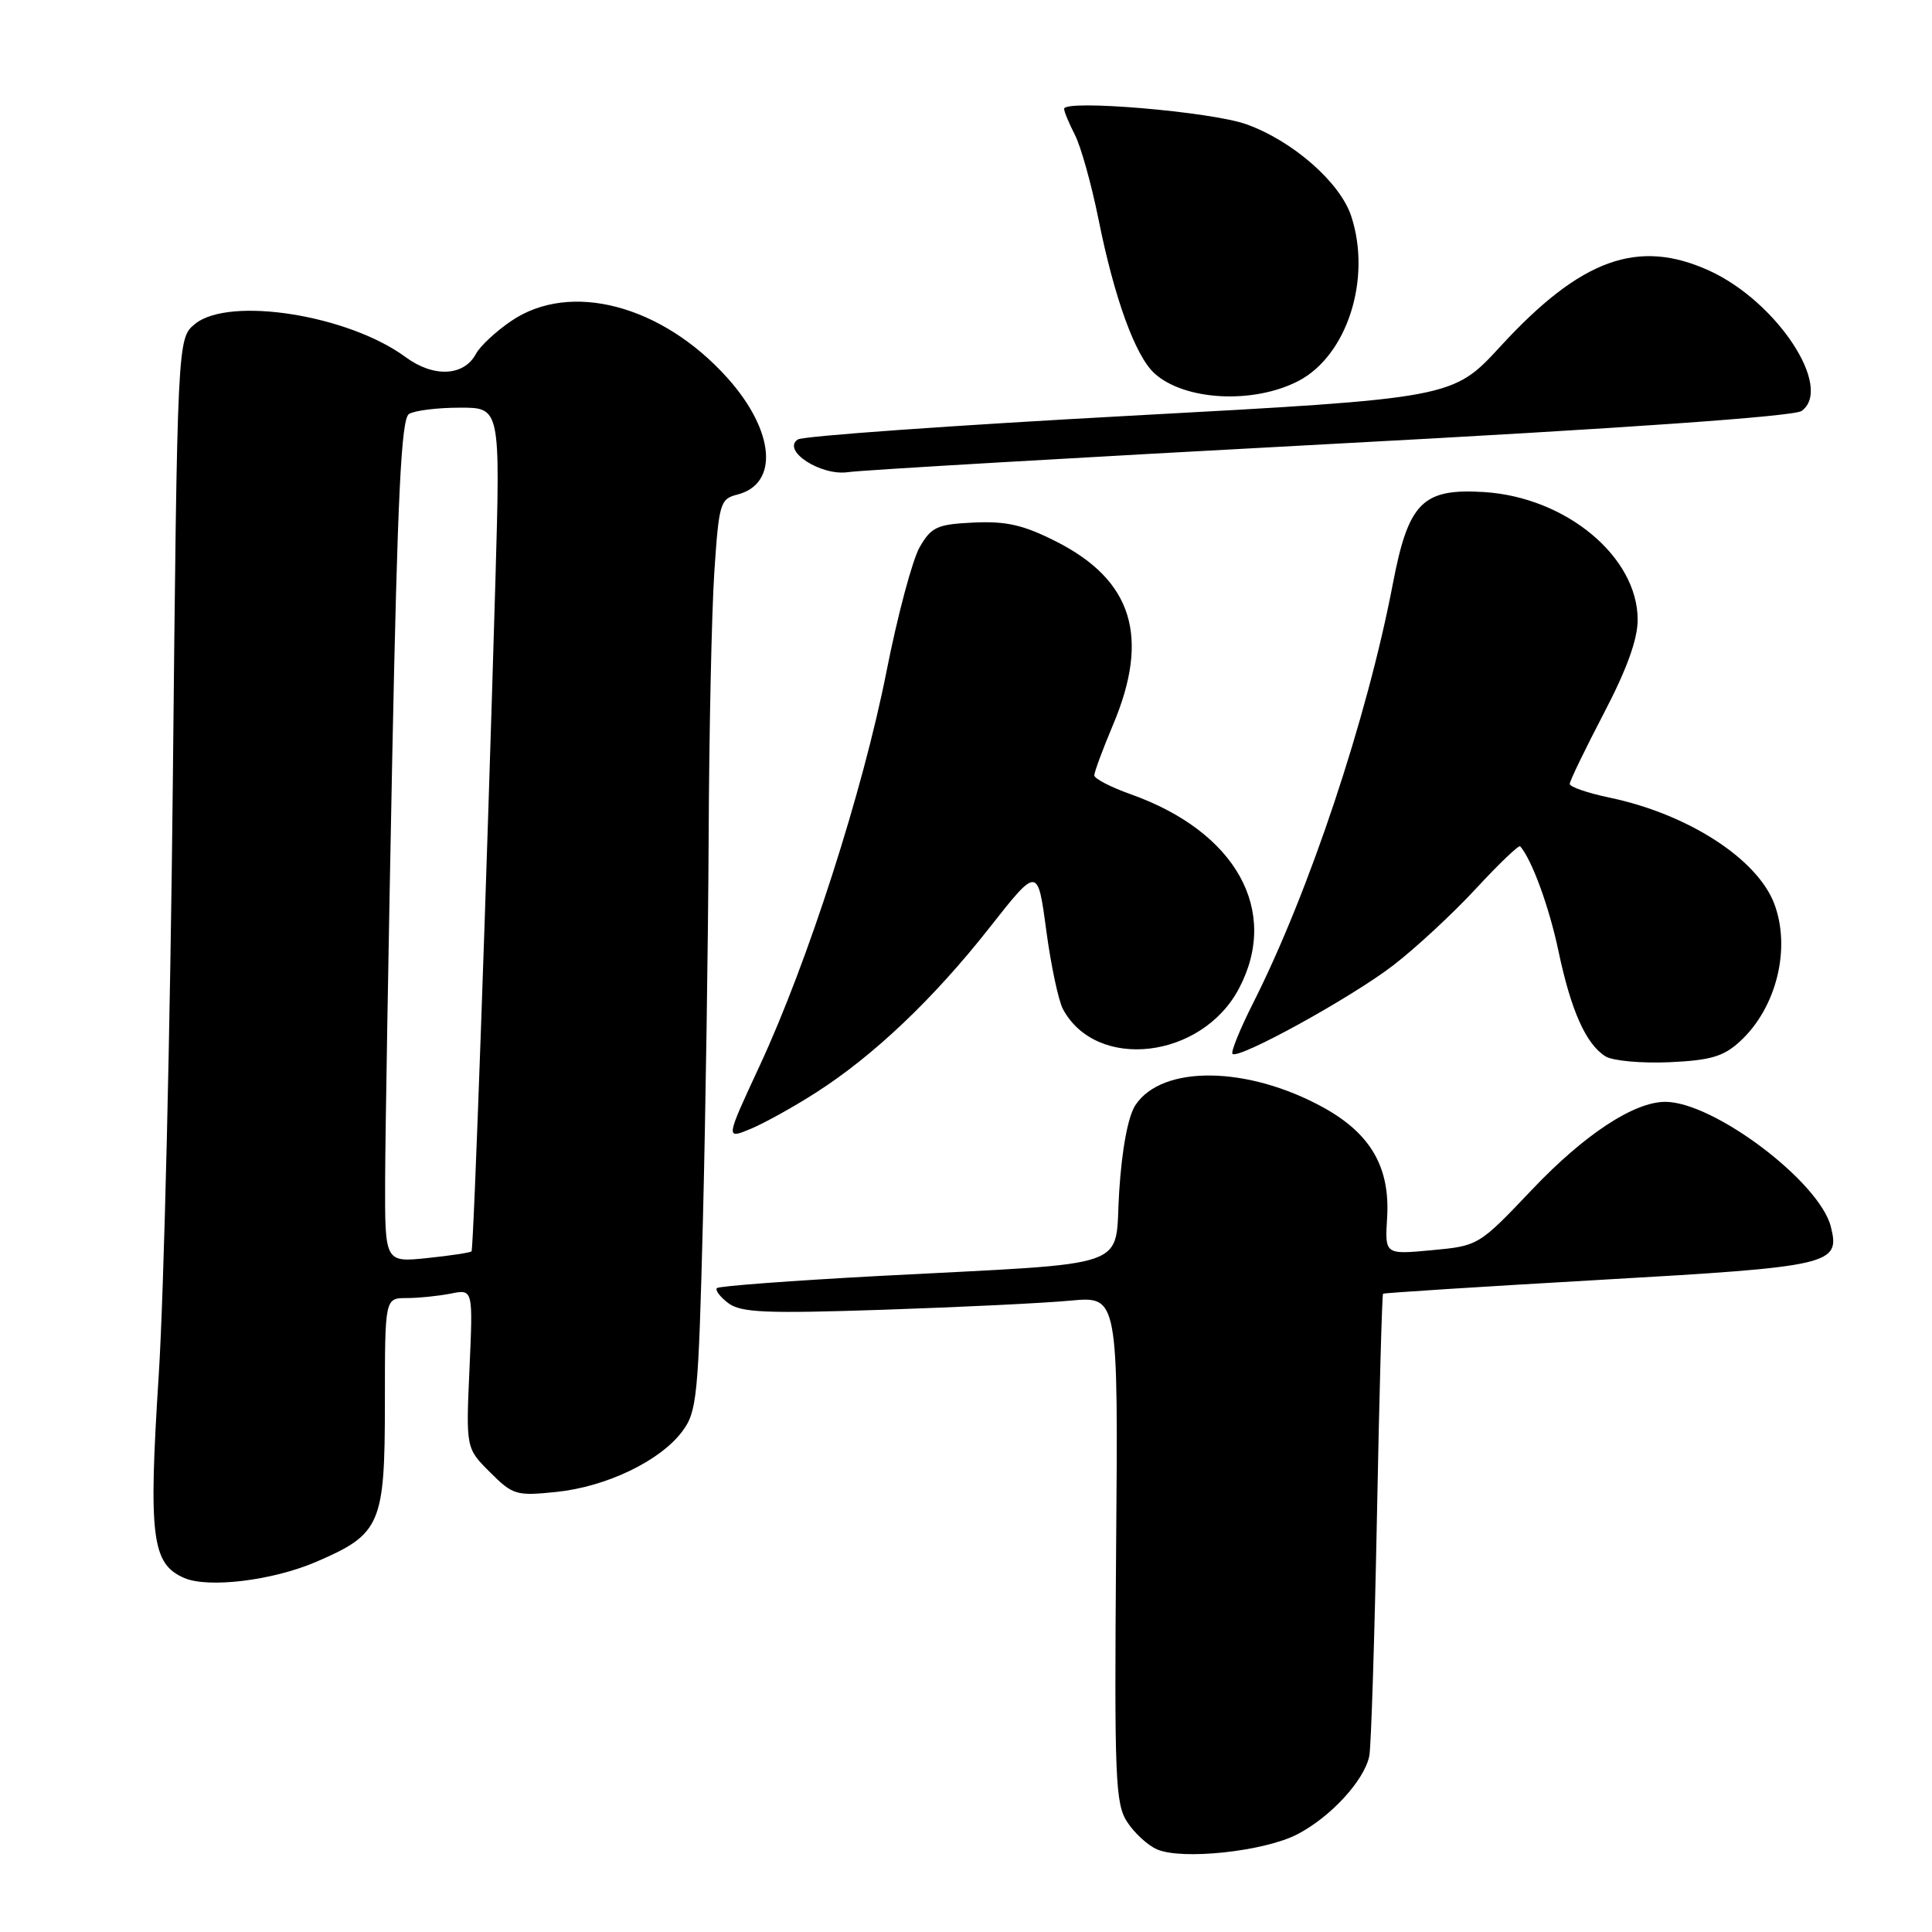 <?xml version="1.0" encoding="UTF-8" standalone="no"?>
<!DOCTYPE svg PUBLIC "-//W3C//DTD SVG 1.1//EN" "http://www.w3.org/Graphics/SVG/1.1/DTD/svg11.dtd" >
<svg xmlns="http://www.w3.org/2000/svg" xmlns:xlink="http://www.w3.org/1999/xlink" version="1.1" viewBox="0 0 256 256">
 <g >
 <path fill="currentColor"
d=" M 171.83 243.09 C 176.26 240.83 180.79 235.92 181.44 232.67 C 181.68 231.48 182.13 217.26 182.45 201.07 C 182.76 184.89 183.13 171.55 183.26 171.43 C 183.39 171.31 196.32 170.49 211.98 169.59 C 242.69 167.84 243.86 167.57 242.60 162.56 C 241.11 156.59 227.07 146.00 220.66 146.00 C 216.51 146.00 209.95 150.32 203.04 157.59 C 195.95 165.06 195.91 165.08 189.71 165.66 C 183.50 166.24 183.50 166.24 183.80 161.37 C 184.21 154.69 181.64 150.24 175.41 146.78 C 165.35 141.22 153.97 141.07 150.44 146.45 C 149.47 147.93 148.66 152.26 148.30 157.86 C 147.61 168.40 150.89 167.25 116.50 169.07 C 104.95 169.69 95.28 170.41 95.00 170.68 C 94.73 170.94 95.40 171.84 96.50 172.67 C 98.19 173.93 101.42 174.07 117.00 173.55 C 127.17 173.21 138.35 172.67 141.83 172.34 C 148.17 171.75 148.17 171.75 147.89 205.26 C 147.65 235.75 147.78 239.02 149.37 241.44 C 150.33 242.91 152.10 244.53 153.31 245.05 C 156.62 246.49 167.41 245.34 171.83 243.09 Z  M 41.90 206.95 C 50.46 203.27 51.00 202.01 51.00 185.87 C 51.00 172.00 51.00 172.00 53.88 172.00 C 55.46 172.00 58.08 171.73 59.72 171.41 C 62.68 170.81 62.68 170.81 62.21 181.36 C 61.74 191.90 61.74 191.90 64.93 195.08 C 67.95 198.10 68.41 198.24 73.71 197.69 C 80.35 197.01 87.48 193.58 90.40 189.67 C 92.36 187.05 92.54 185.17 93.14 161.68 C 93.49 147.83 93.83 125.03 93.90 111.00 C 93.96 96.97 94.30 81.14 94.65 75.82 C 95.26 66.69 95.43 66.11 97.68 65.54 C 103.26 64.14 102.66 57.06 96.36 50.05 C 87.69 40.41 75.56 37.22 67.76 42.52 C 65.72 43.90 63.60 45.87 63.06 46.90 C 61.47 49.86 57.46 50.05 53.76 47.33 C 46.18 41.73 30.40 39.24 25.86 42.91 C 23.50 44.82 23.50 44.82 22.90 103.66 C 22.57 136.02 21.73 171.39 21.03 182.26 C 19.66 203.65 20.11 207.23 24.41 209.09 C 27.60 210.47 36.14 209.43 41.90 206.95 Z  M 108.16 144.75 C 115.78 139.87 123.73 132.31 131.10 122.94 C 137.50 114.81 137.50 114.81 138.63 123.25 C 139.25 127.89 140.25 132.59 140.84 133.70 C 145.25 141.94 159.20 140.34 164.15 131.02 C 169.63 120.70 163.79 110.20 149.82 105.24 C 147.17 104.30 145.00 103.17 145.00 102.74 C 145.00 102.30 146.12 99.27 147.50 96.00 C 152.39 84.39 150.06 76.89 139.98 71.77 C 135.64 69.57 133.37 69.04 129.05 69.24 C 124.17 69.47 123.42 69.81 121.86 72.50 C 120.91 74.15 118.92 81.58 117.46 89.00 C 114.33 104.84 107.04 127.50 100.65 141.24 C 96.13 150.97 96.13 150.97 99.47 149.58 C 101.31 148.81 105.22 146.64 108.16 144.75 Z  M 230.58 137.97 C 235.40 133.53 237.34 125.66 235.09 119.73 C 232.82 113.78 223.66 107.87 213.32 105.70 C 210.39 105.09 208.00 104.27 208.00 103.87 C 208.00 103.48 210.03 99.29 212.50 94.55 C 215.55 88.72 217.00 84.72 217.00 82.12 C 217.00 73.77 207.50 65.88 196.64 65.20 C 188.49 64.69 186.62 66.57 184.55 77.40 C 181.16 95.13 173.47 118.21 166.05 132.90 C 164.30 136.37 163.07 139.40 163.31 139.64 C 164.09 140.43 179.11 132.16 184.64 127.89 C 187.61 125.60 192.53 121.04 195.57 117.75 C 198.61 114.46 201.25 111.94 201.43 112.14 C 202.98 113.90 205.27 120.17 206.50 126.00 C 208.17 133.94 210.16 138.38 212.75 139.98 C 213.71 140.57 217.52 140.91 221.20 140.75 C 226.69 140.50 228.39 139.99 230.58 137.97 Z  M 176.34 58.83 C 215.11 56.77 237.74 55.18 238.73 54.45 C 242.96 51.36 235.46 39.97 226.50 35.87 C 217.05 31.56 209.49 34.29 198.84 45.87 C 192.50 52.77 192.50 52.77 149.72 55.09 C 126.19 56.37 106.39 57.78 105.72 58.23 C 103.52 59.69 108.79 63.11 112.39 62.56 C 114.10 62.30 142.88 60.62 176.34 58.83 Z  M 172.03 50.49 C 178.50 47.14 181.78 36.93 179.04 28.63 C 177.57 24.16 171.26 18.64 165.13 16.46 C 160.46 14.79 141.00 13.15 141.00 14.42 C 141.00 14.79 141.65 16.35 142.43 17.87 C 143.22 19.40 144.63 24.44 145.56 29.07 C 147.66 39.53 150.44 47.18 152.98 49.48 C 156.96 53.09 166.07 53.57 172.03 50.49 Z  M 51.03 156.39 C 51.05 150.40 51.48 125.29 51.97 100.60 C 52.68 65.46 53.17 55.51 54.19 54.86 C 54.91 54.40 57.93 54.02 60.90 54.02 C 66.30 54.00 66.30 54.00 65.65 76.75 C 64.47 117.30 62.76 165.49 62.48 165.81 C 62.33 165.98 59.69 166.38 56.61 166.70 C 51.00 167.28 51.00 167.28 51.03 156.39 Z "/>
</g>
</svg>